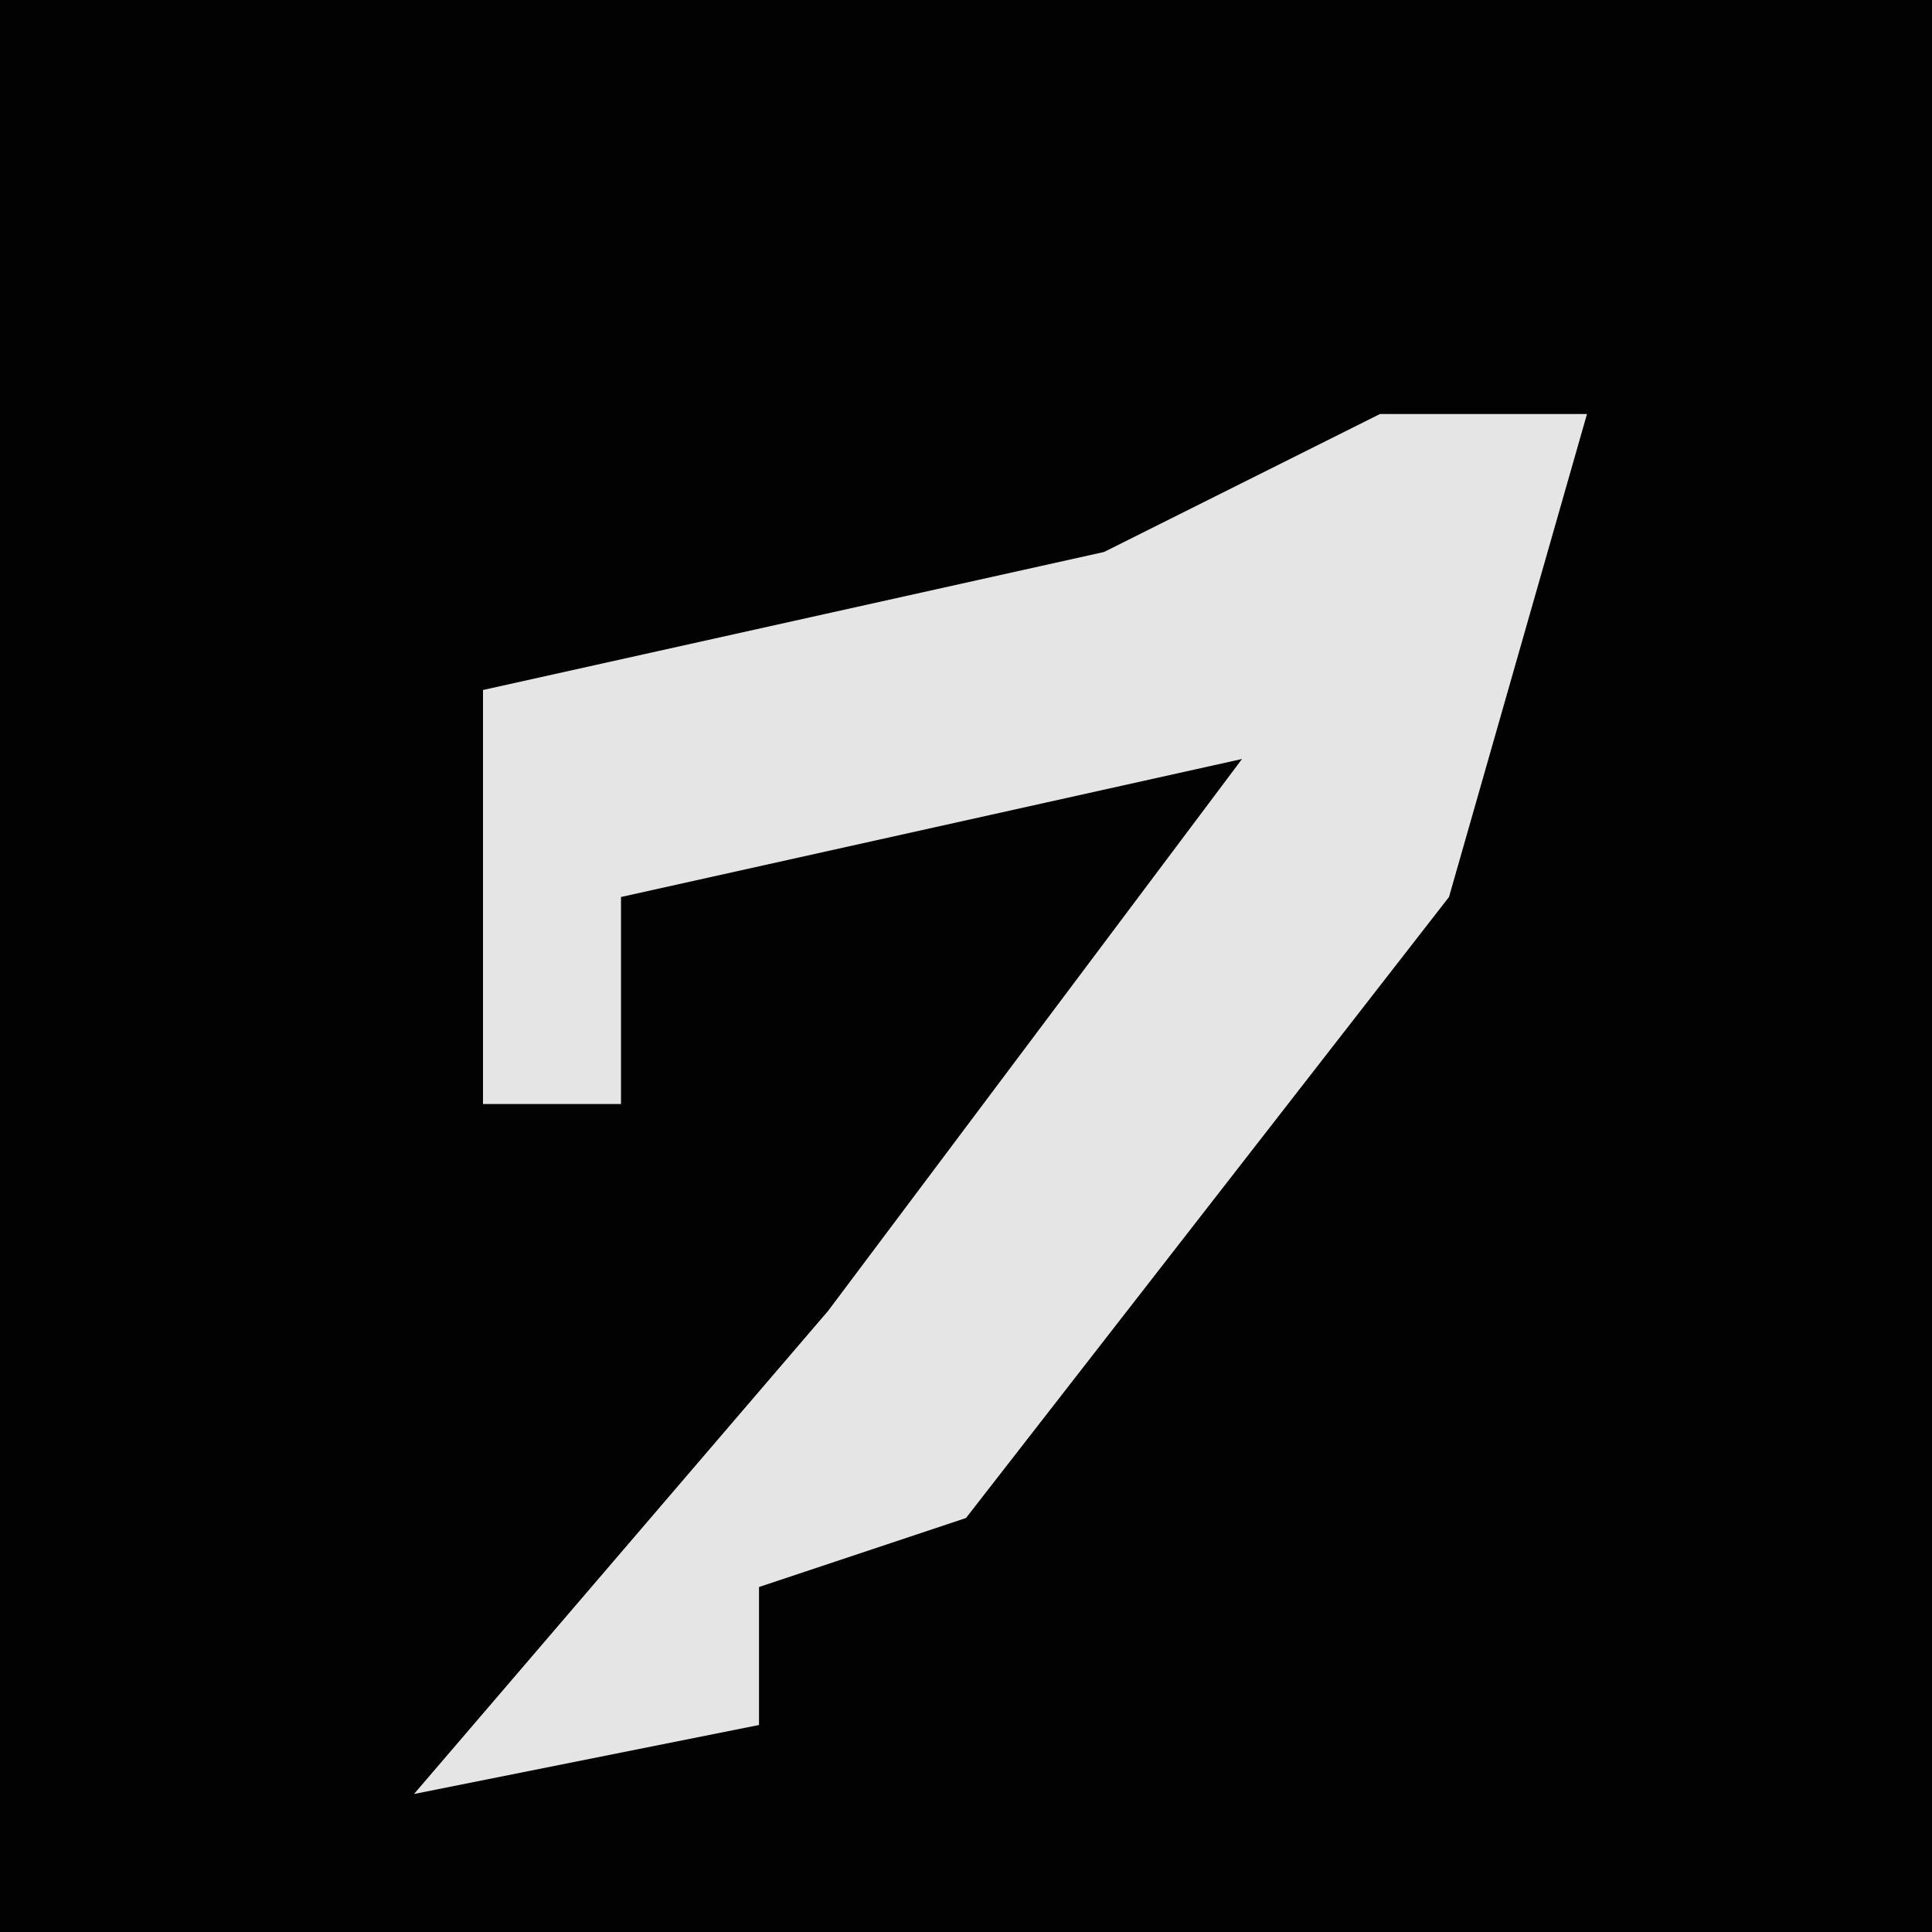 <?xml version="1.0" encoding="UTF-8"?>
<svg version="1.1" xmlns="http://www.w3.org/2000/svg" width="28" height="28">
<path d="M0,0 L28,0 L28,28 L0,28 Z " fill="#020202" transform="translate(0,0)"/>
<path d="M0,0 L3,0 L1,7 L-6,16 L-9,17 L-9,19 L-14,20 L-8,13 L-2,5 L-11,7 L-11,10 L-13,10 L-13,4 L-4,2 Z " fill="#E5E5E5" transform="translate(20,6)"/>
</svg>
